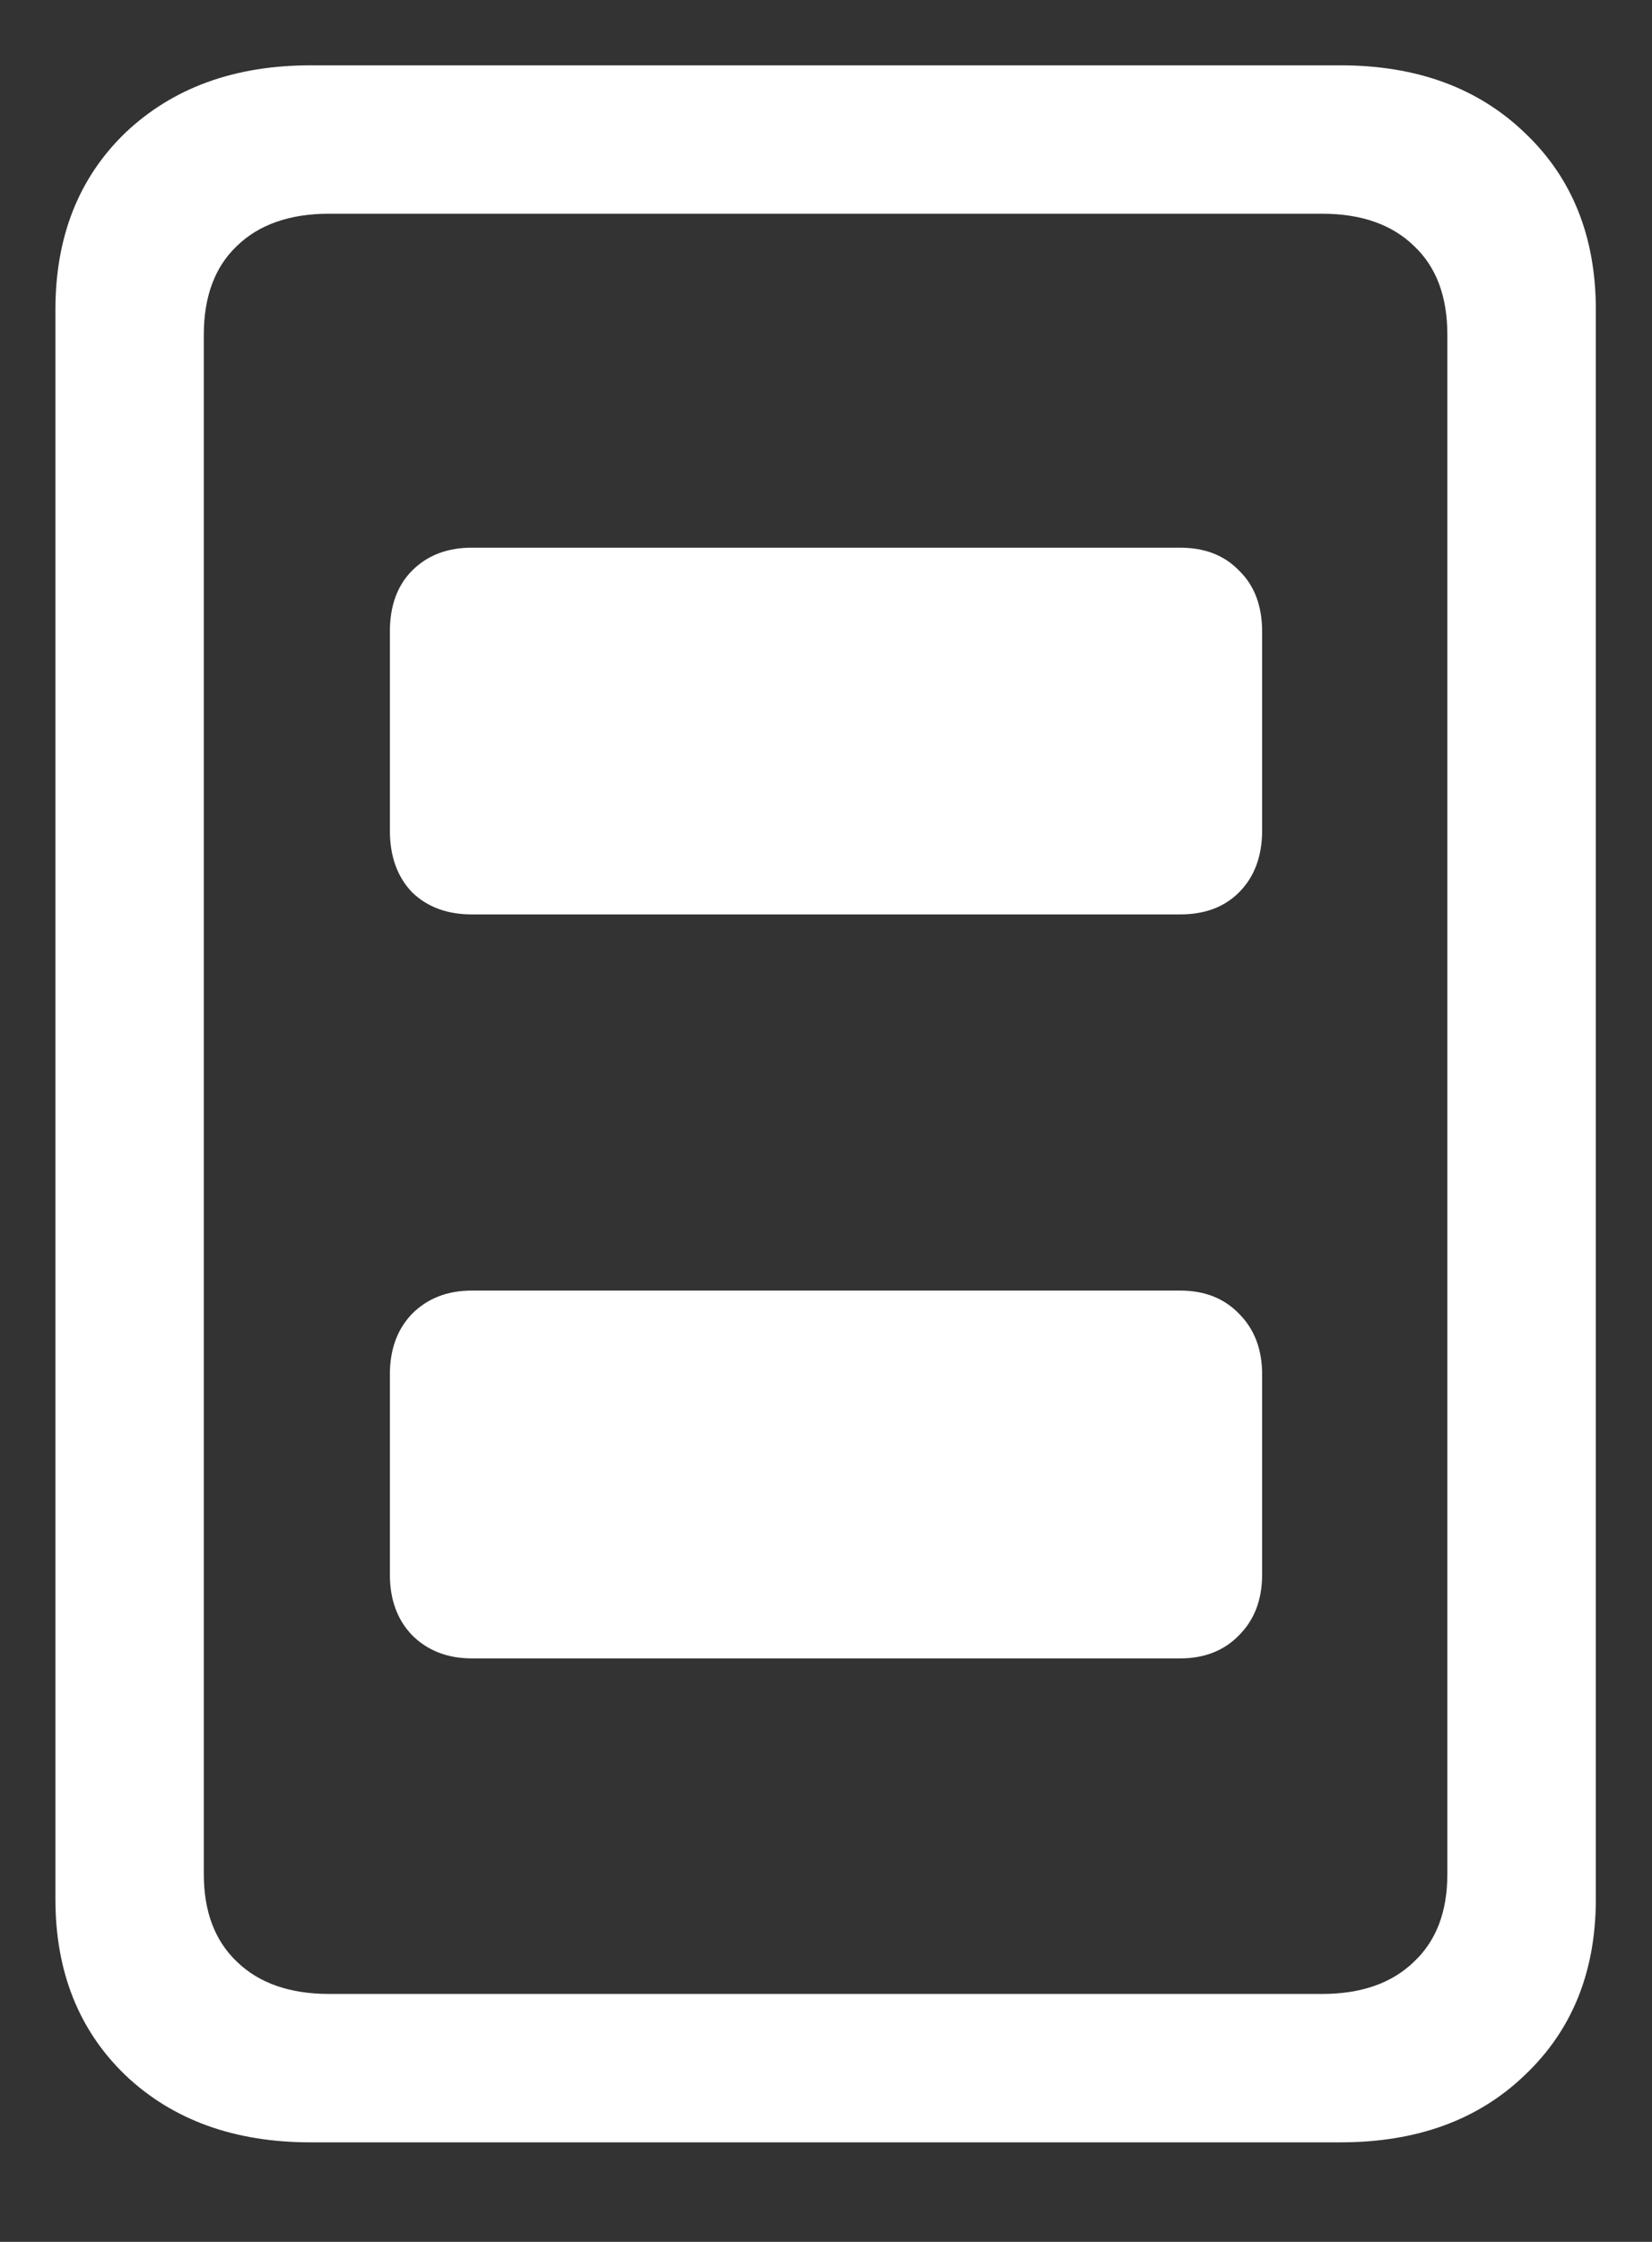 <?xml version="1.0" encoding="UTF-8"?>
<svg xmlns="http://www.w3.org/2000/svg" xmlns:xlink="http://www.w3.org/1999/xlink" width="24" height="32.571" viewBox="0 0 24 32.571" version="1.1">
<rect x="0" y="0" width="24" height="32.571" fill="#333333" stroke="none"/>
<g id="surface1">
<path style=" stroke:none;fill-rule:nonzero;fill:rgb(100%,100%,100%);fill-opacity:1;" d="M 4.512 31.125 L 19.473 31.125 C 20.582 31.125 21.473 30.801 22.152 30.148 C 22.84 29.496 23.184 28.645 23.184 27.59 L 23.184 4.5 C 23.184 3.438 22.84 2.582 22.152 1.93 C 21.473 1.277 20.582 0.949 19.473 0.949 L 4.512 0.949 C 3.406 0.949 2.508 1.277 1.82 1.93 C 1.145 2.582 0.805 3.438 0.805 4.5 L 0.805 27.59 C 0.805 28.645 1.145 29.496 1.82 30.148 C 2.508 30.801 3.406 31.125 4.512 31.125 Z M 4.781 28.969 C 4.211 28.969 3.762 28.812 3.441 28.5 C 3.121 28.195 2.961 27.773 2.961 27.227 L 2.961 4.863 C 2.961 4.309 3.121 3.879 3.441 3.574 C 3.762 3.262 4.211 3.105 4.781 3.105 L 19.207 3.105 C 19.777 3.105 20.223 3.262 20.543 3.574 C 20.867 3.879 21.027 4.309 21.027 4.863 L 21.027 27.227 C 21.027 27.773 20.867 28.195 20.543 28.5 C 20.223 28.812 19.777 28.969 19.207 28.969 Z M 6.855 13.285 L 17.145 13.285 C 17.5 13.285 17.785 13.18 18 12.965 C 18.223 12.742 18.336 12.441 18.336 12.066 L 18.336 9.176 C 18.336 8.801 18.223 8.504 18 8.289 C 17.785 8.066 17.5 7.957 17.145 7.957 L 6.855 7.957 C 6.5 7.957 6.211 8.066 5.988 8.289 C 5.773 8.504 5.664 8.801 5.664 9.176 L 5.664 12.066 C 5.664 12.441 5.773 12.742 5.988 12.965 C 6.211 13.18 6.5 13.285 6.855 13.285 Z M 6.855 24.094 L 17.145 24.094 C 17.5 24.094 17.785 23.98 18 23.758 C 18.223 23.535 18.336 23.242 18.336 22.875 L 18.336 19.969 C 18.336 19.602 18.223 19.309 18 19.086 C 17.785 18.863 17.5 18.75 17.145 18.75 L 6.855 18.75 C 6.5 18.75 6.211 18.863 5.988 19.086 C 5.773 19.309 5.664 19.602 5.664 19.969 L 5.664 22.875 C 5.664 23.242 5.773 23.535 5.988 23.758 C 6.211 23.98 6.5 24.094 6.855 24.094 Z M 6.855 24.094 "/>
</g>
</svg>
